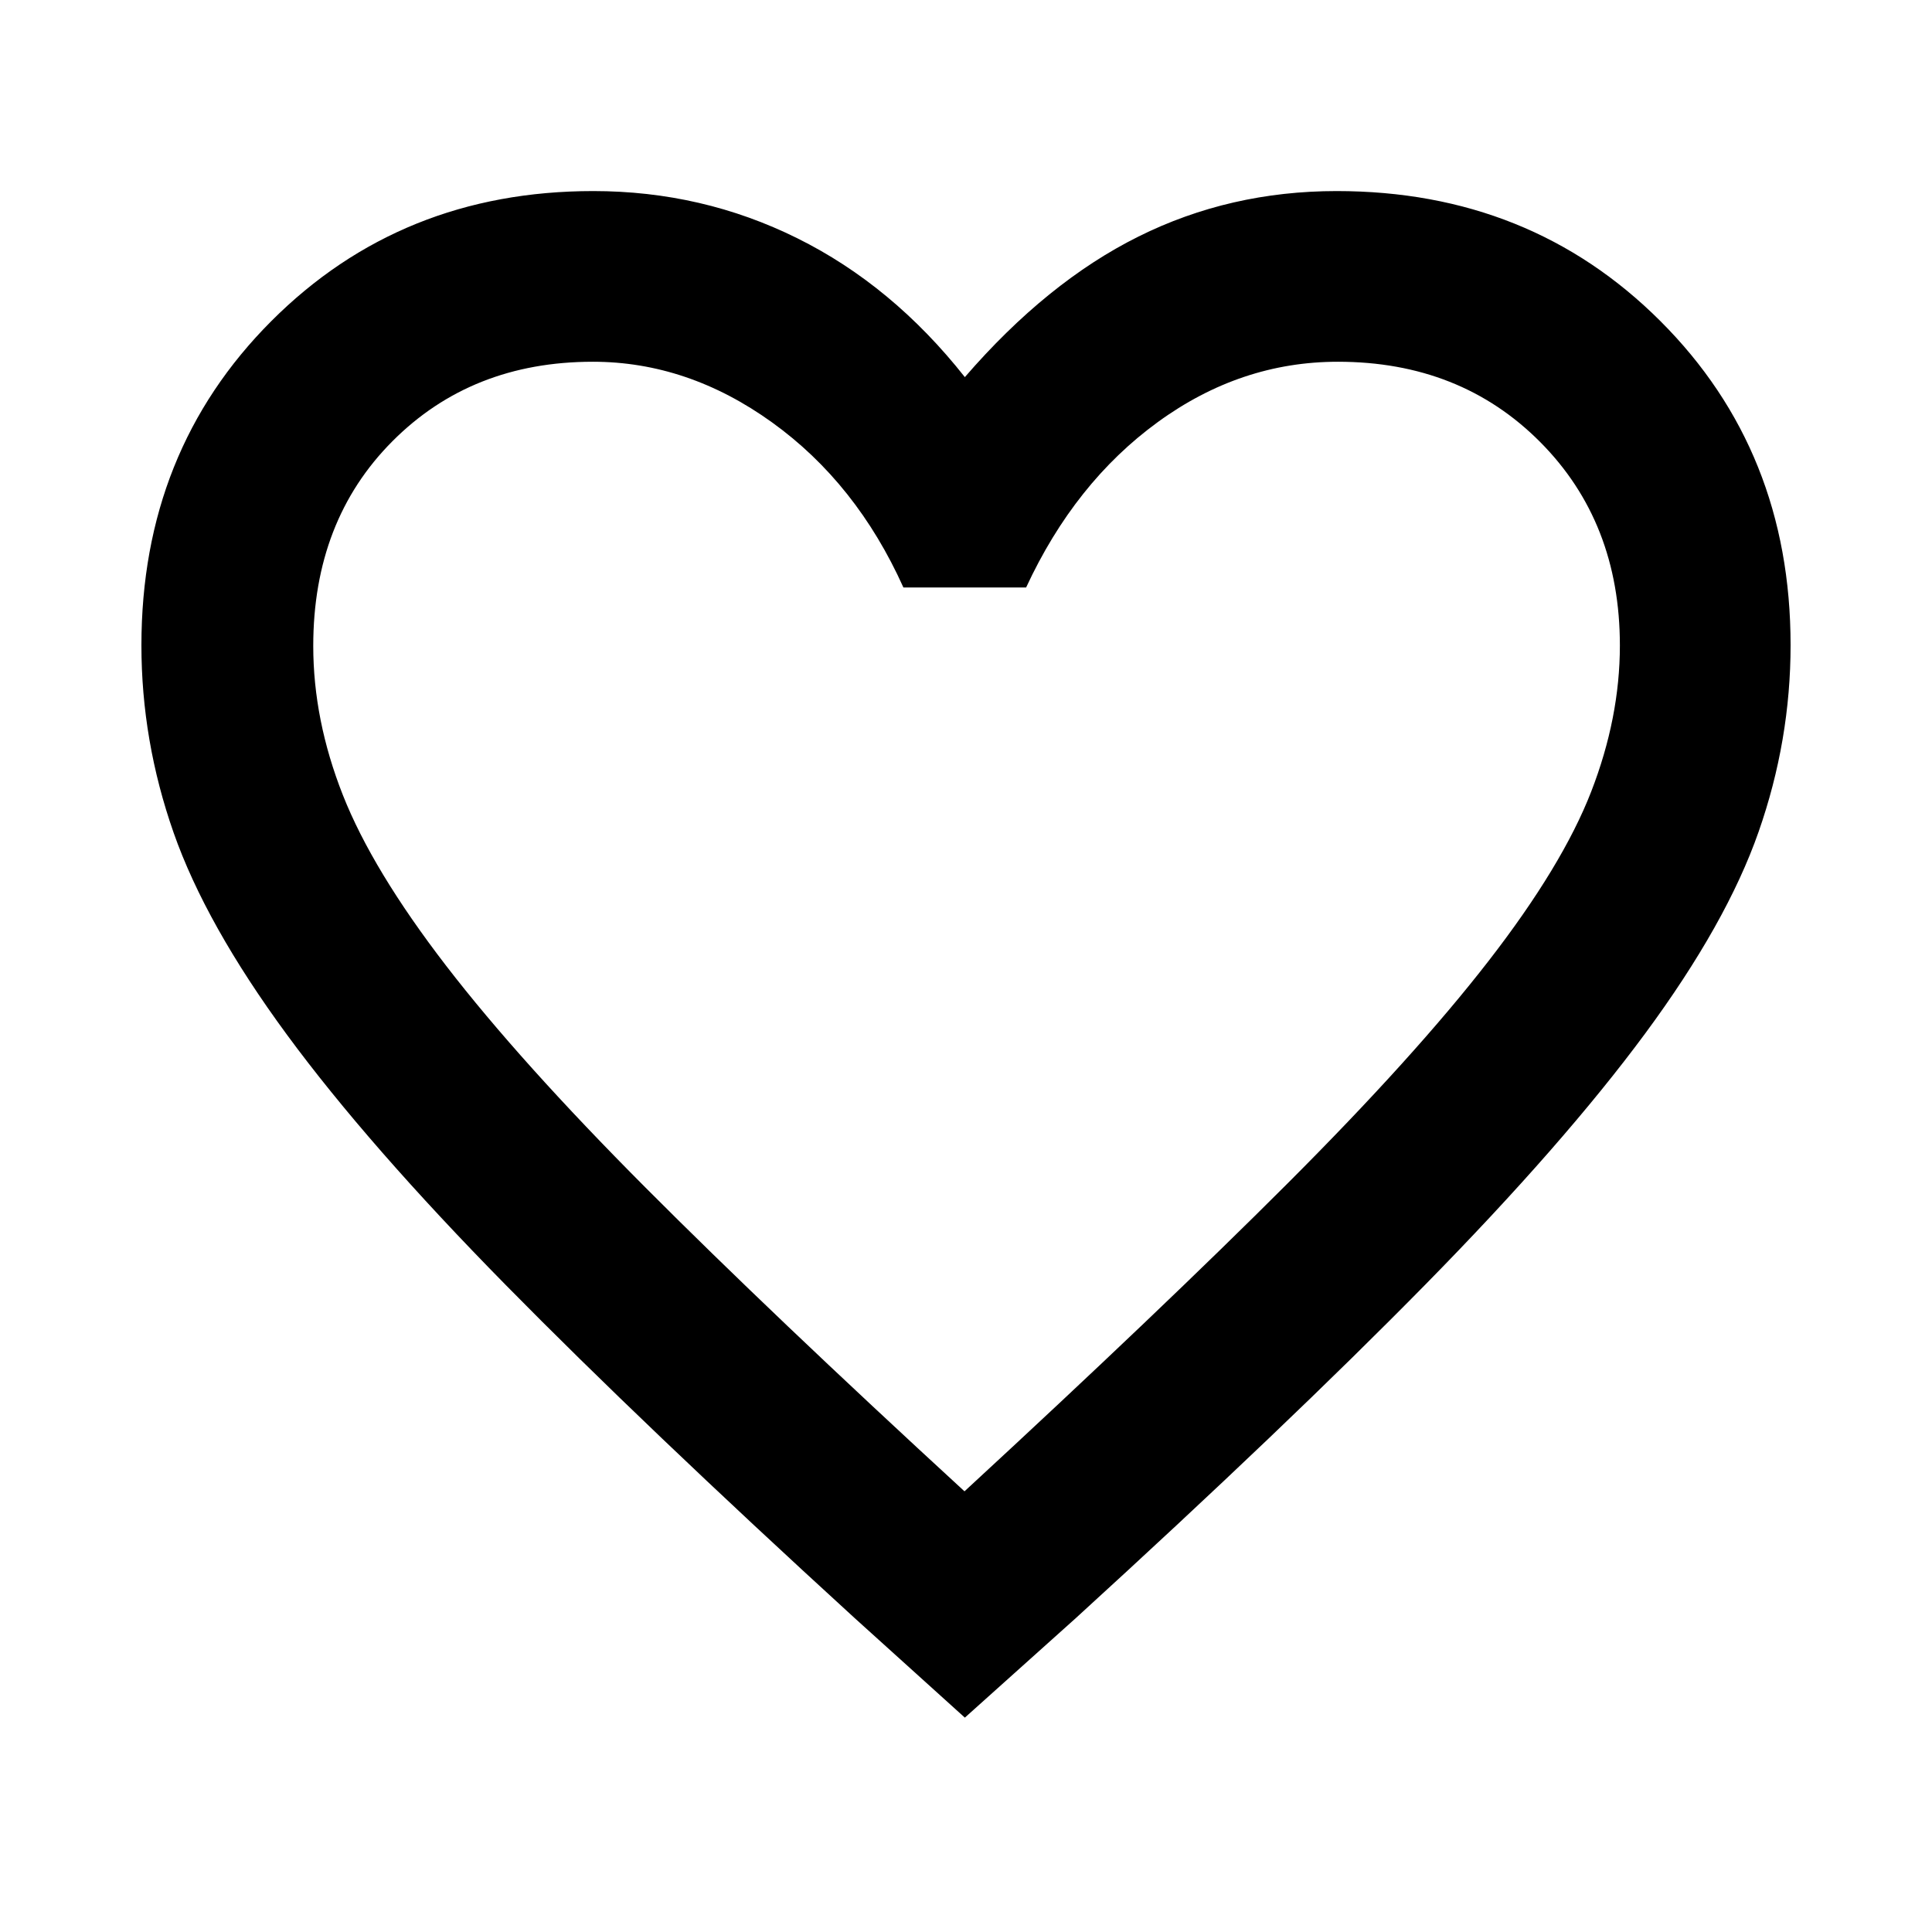 <svg xmlns="http://www.w3.org/2000/svg" height="40" viewBox="0 -960 960 960" width="40"><path d="m479.43-106.52-54.73-49.44q-104.67-95.68-173.17-165.3-68.51-69.61-108.9-124.53-40.4-54.93-56.38-100.51-15.98-45.58-15.98-93.07 0-96.43 64.53-161.06t159.97-64.63q54.15 0 101.41 23.45 47.27 23.45 83.25 69 40.82-47.22 86.23-69.83 45.42-22.62 98.53-22.62 96.15 0 160.84 64.6 64.7 64.61 64.7 161 0 47.37-15.89 92.77-15.88 45.41-56.37 100.24-40.49 54.82-109.23 124.76-68.74 69.94-173.69 165.73l-55.12 49.44Zm-.18-112.45q97.65-90.08 160.71-153.17 63.07-63.09 99.74-110.41 36.68-47.32 50.95-84.08 14.26-36.76 14.26-72.64 0-61.3-39.65-101.14-39.66-39.84-100.49-39.84-48.32 0-89.53 30.03-41.2 30.02-65.37 82.14H448.9q-23.32-51.83-65.22-82-41.89-30.17-89.09-30.17-60.25 0-99.59 39.49-39.35 39.49-39.35 101.73 0 36.76 14.69 74.02 14.68 37.26 51.34 84.89 36.67 47.63 99.13 110.29 62.47 62.66 158.44 150.86Zm1.32-280.99Z"/></svg>